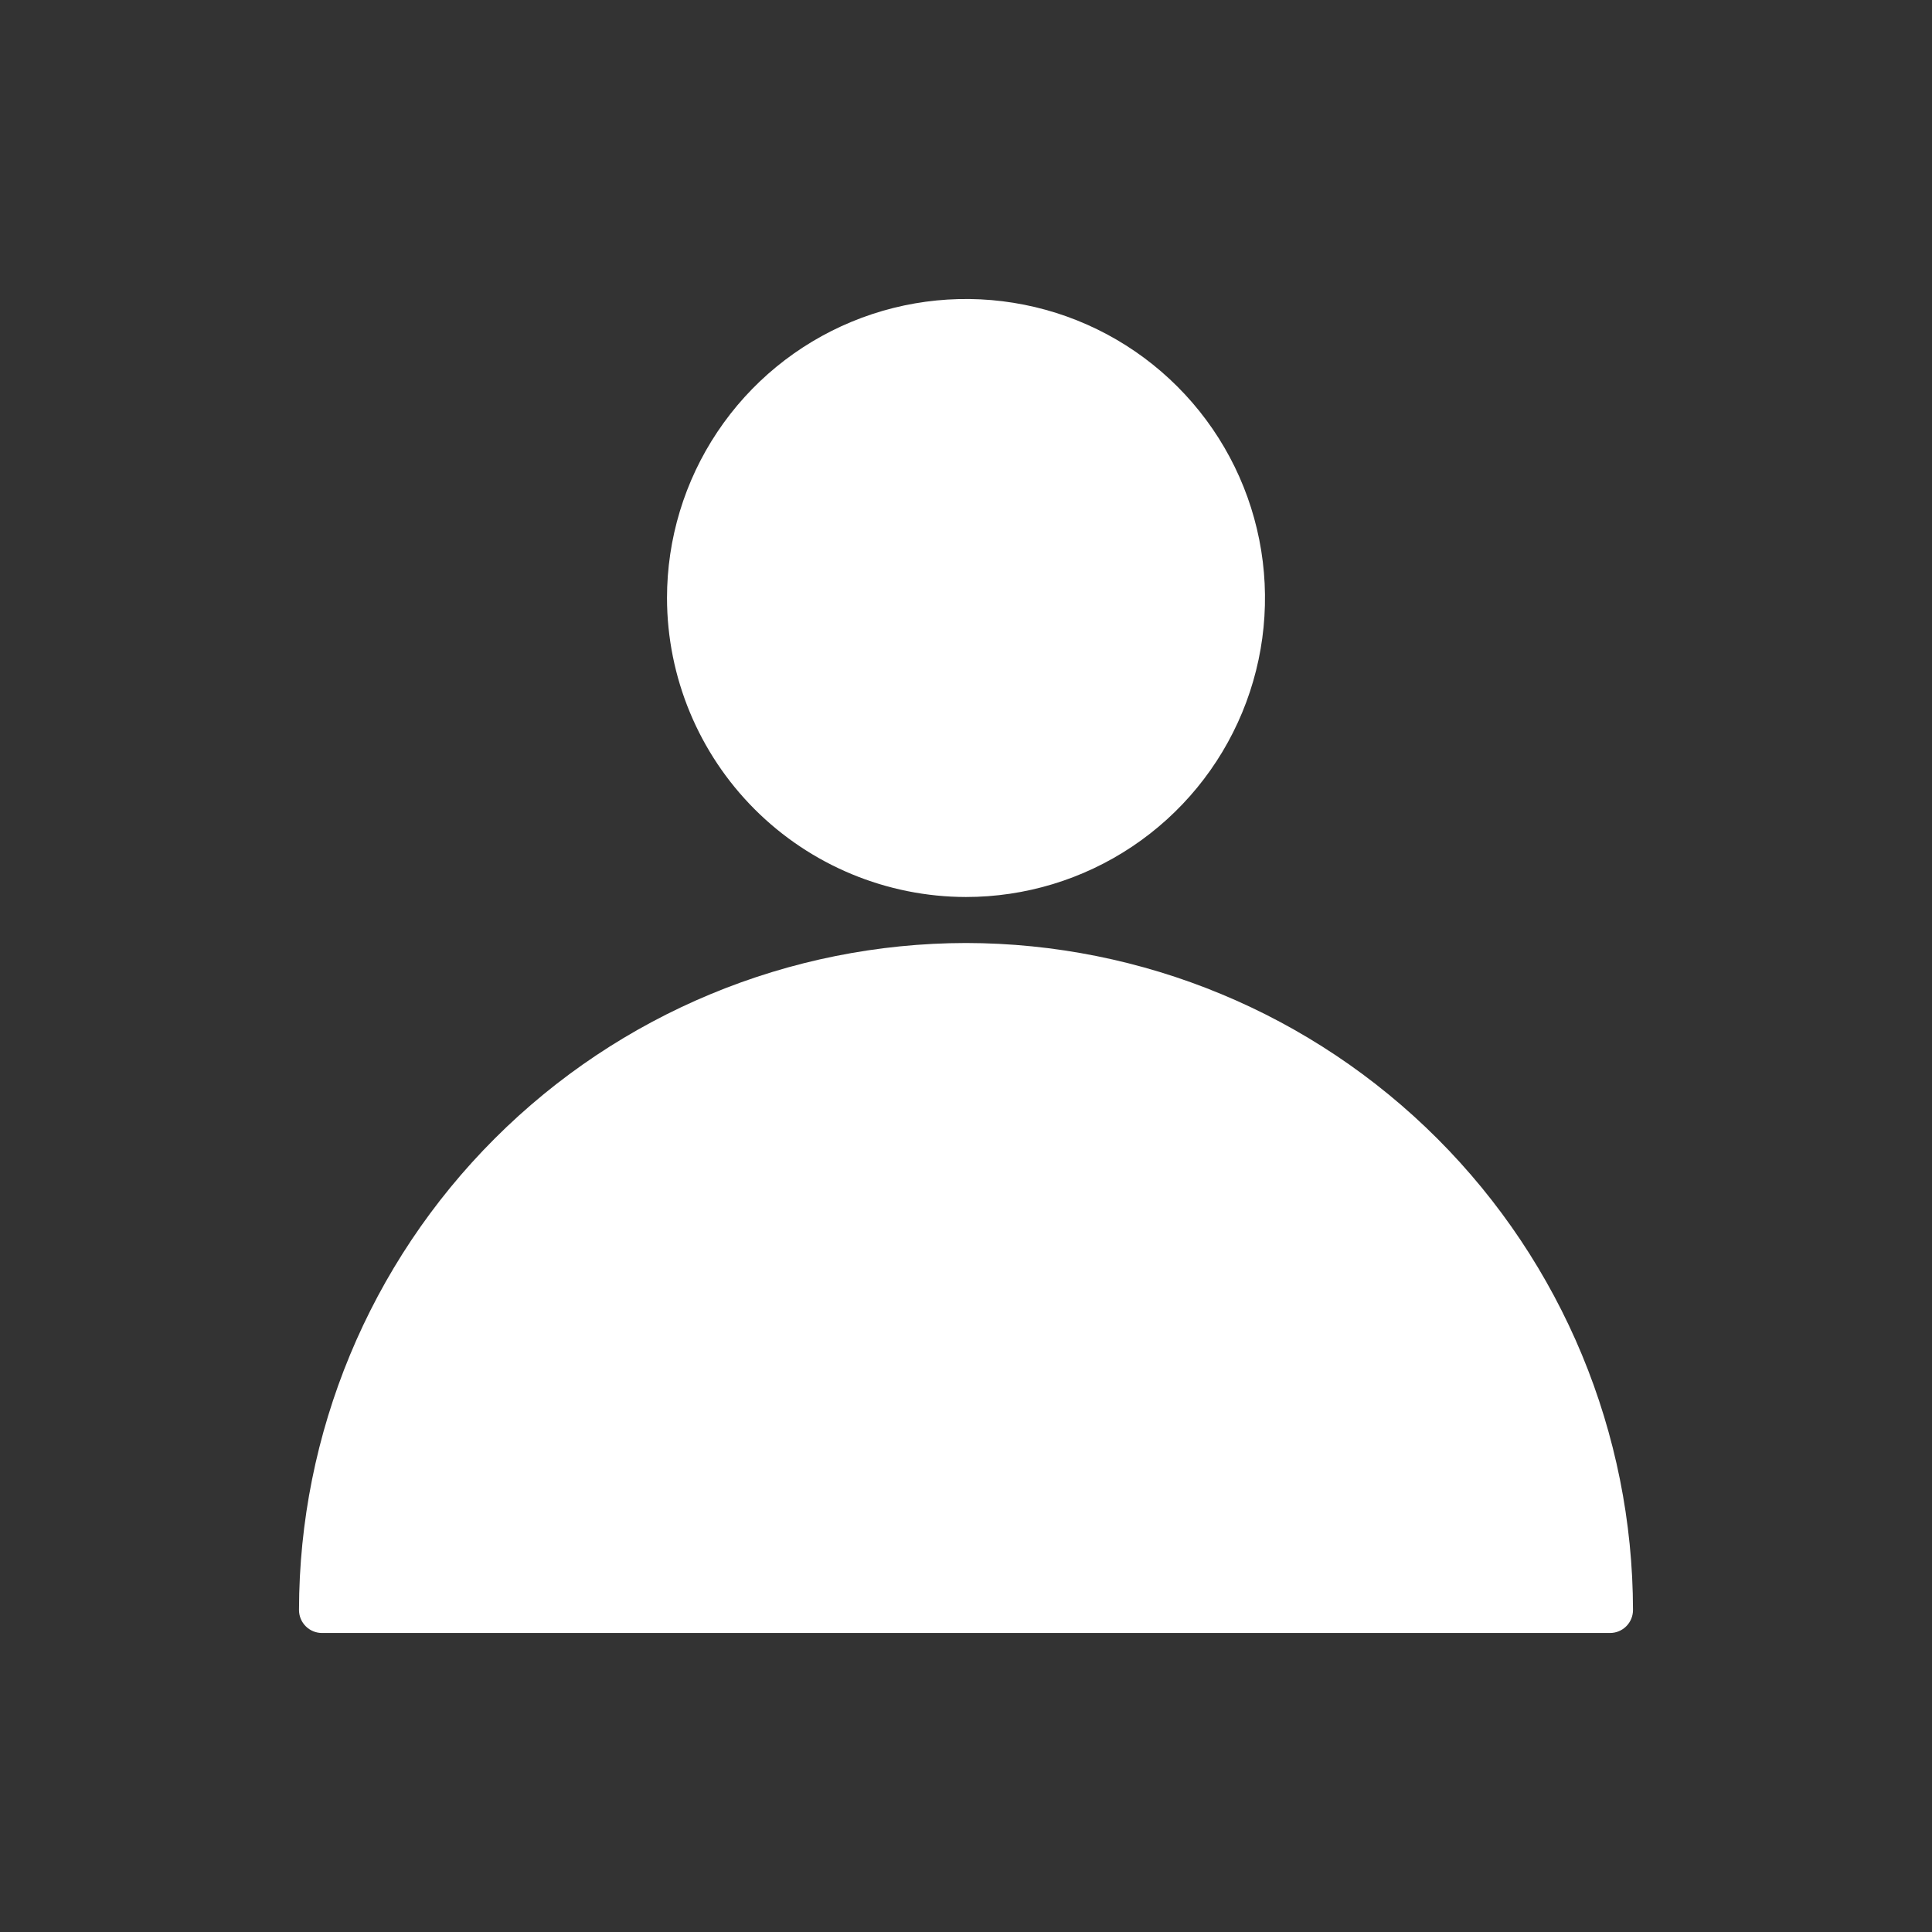 <svg width="84" height="84" viewBox="0 0 84 84" fill="none" xmlns="http://www.w3.org/2000/svg">
<rect x="0" y="0" width="84" height="84" fill="#333333" stroke="none"/>
<path d="M29 26C29 23.429 29.762 20.915 31.191 18.778C32.619 16.64 34.65 14.973 37.025 13.99C39.401 13.006 42.014 12.748 44.536 13.25C47.058 13.751 49.374 14.989 51.192 16.808C53.011 18.626 54.249 20.942 54.75 23.464C55.252 25.986 54.994 28.599 54.01 30.975C53.026 33.35 51.36 35.381 49.222 36.809C47.085 38.238 44.571 39 42 39C38.554 38.995 35.25 37.623 32.813 35.187C30.377 32.75 29.005 29.446 29 26ZM42 41C34.312 41.011 26.942 44.069 21.506 49.506C16.069 54.942 13.011 62.312 13 70C13 70.265 13.105 70.52 13.293 70.707C13.48 70.895 13.735 71 14 71H70C70.265 71 70.52 70.895 70.707 70.707C70.895 70.52 71 70.265 71 70C70.989 62.312 67.931 54.942 62.494 49.506C57.058 44.069 49.688 41.011 42 41Z" fill="white"/>
</svg>
